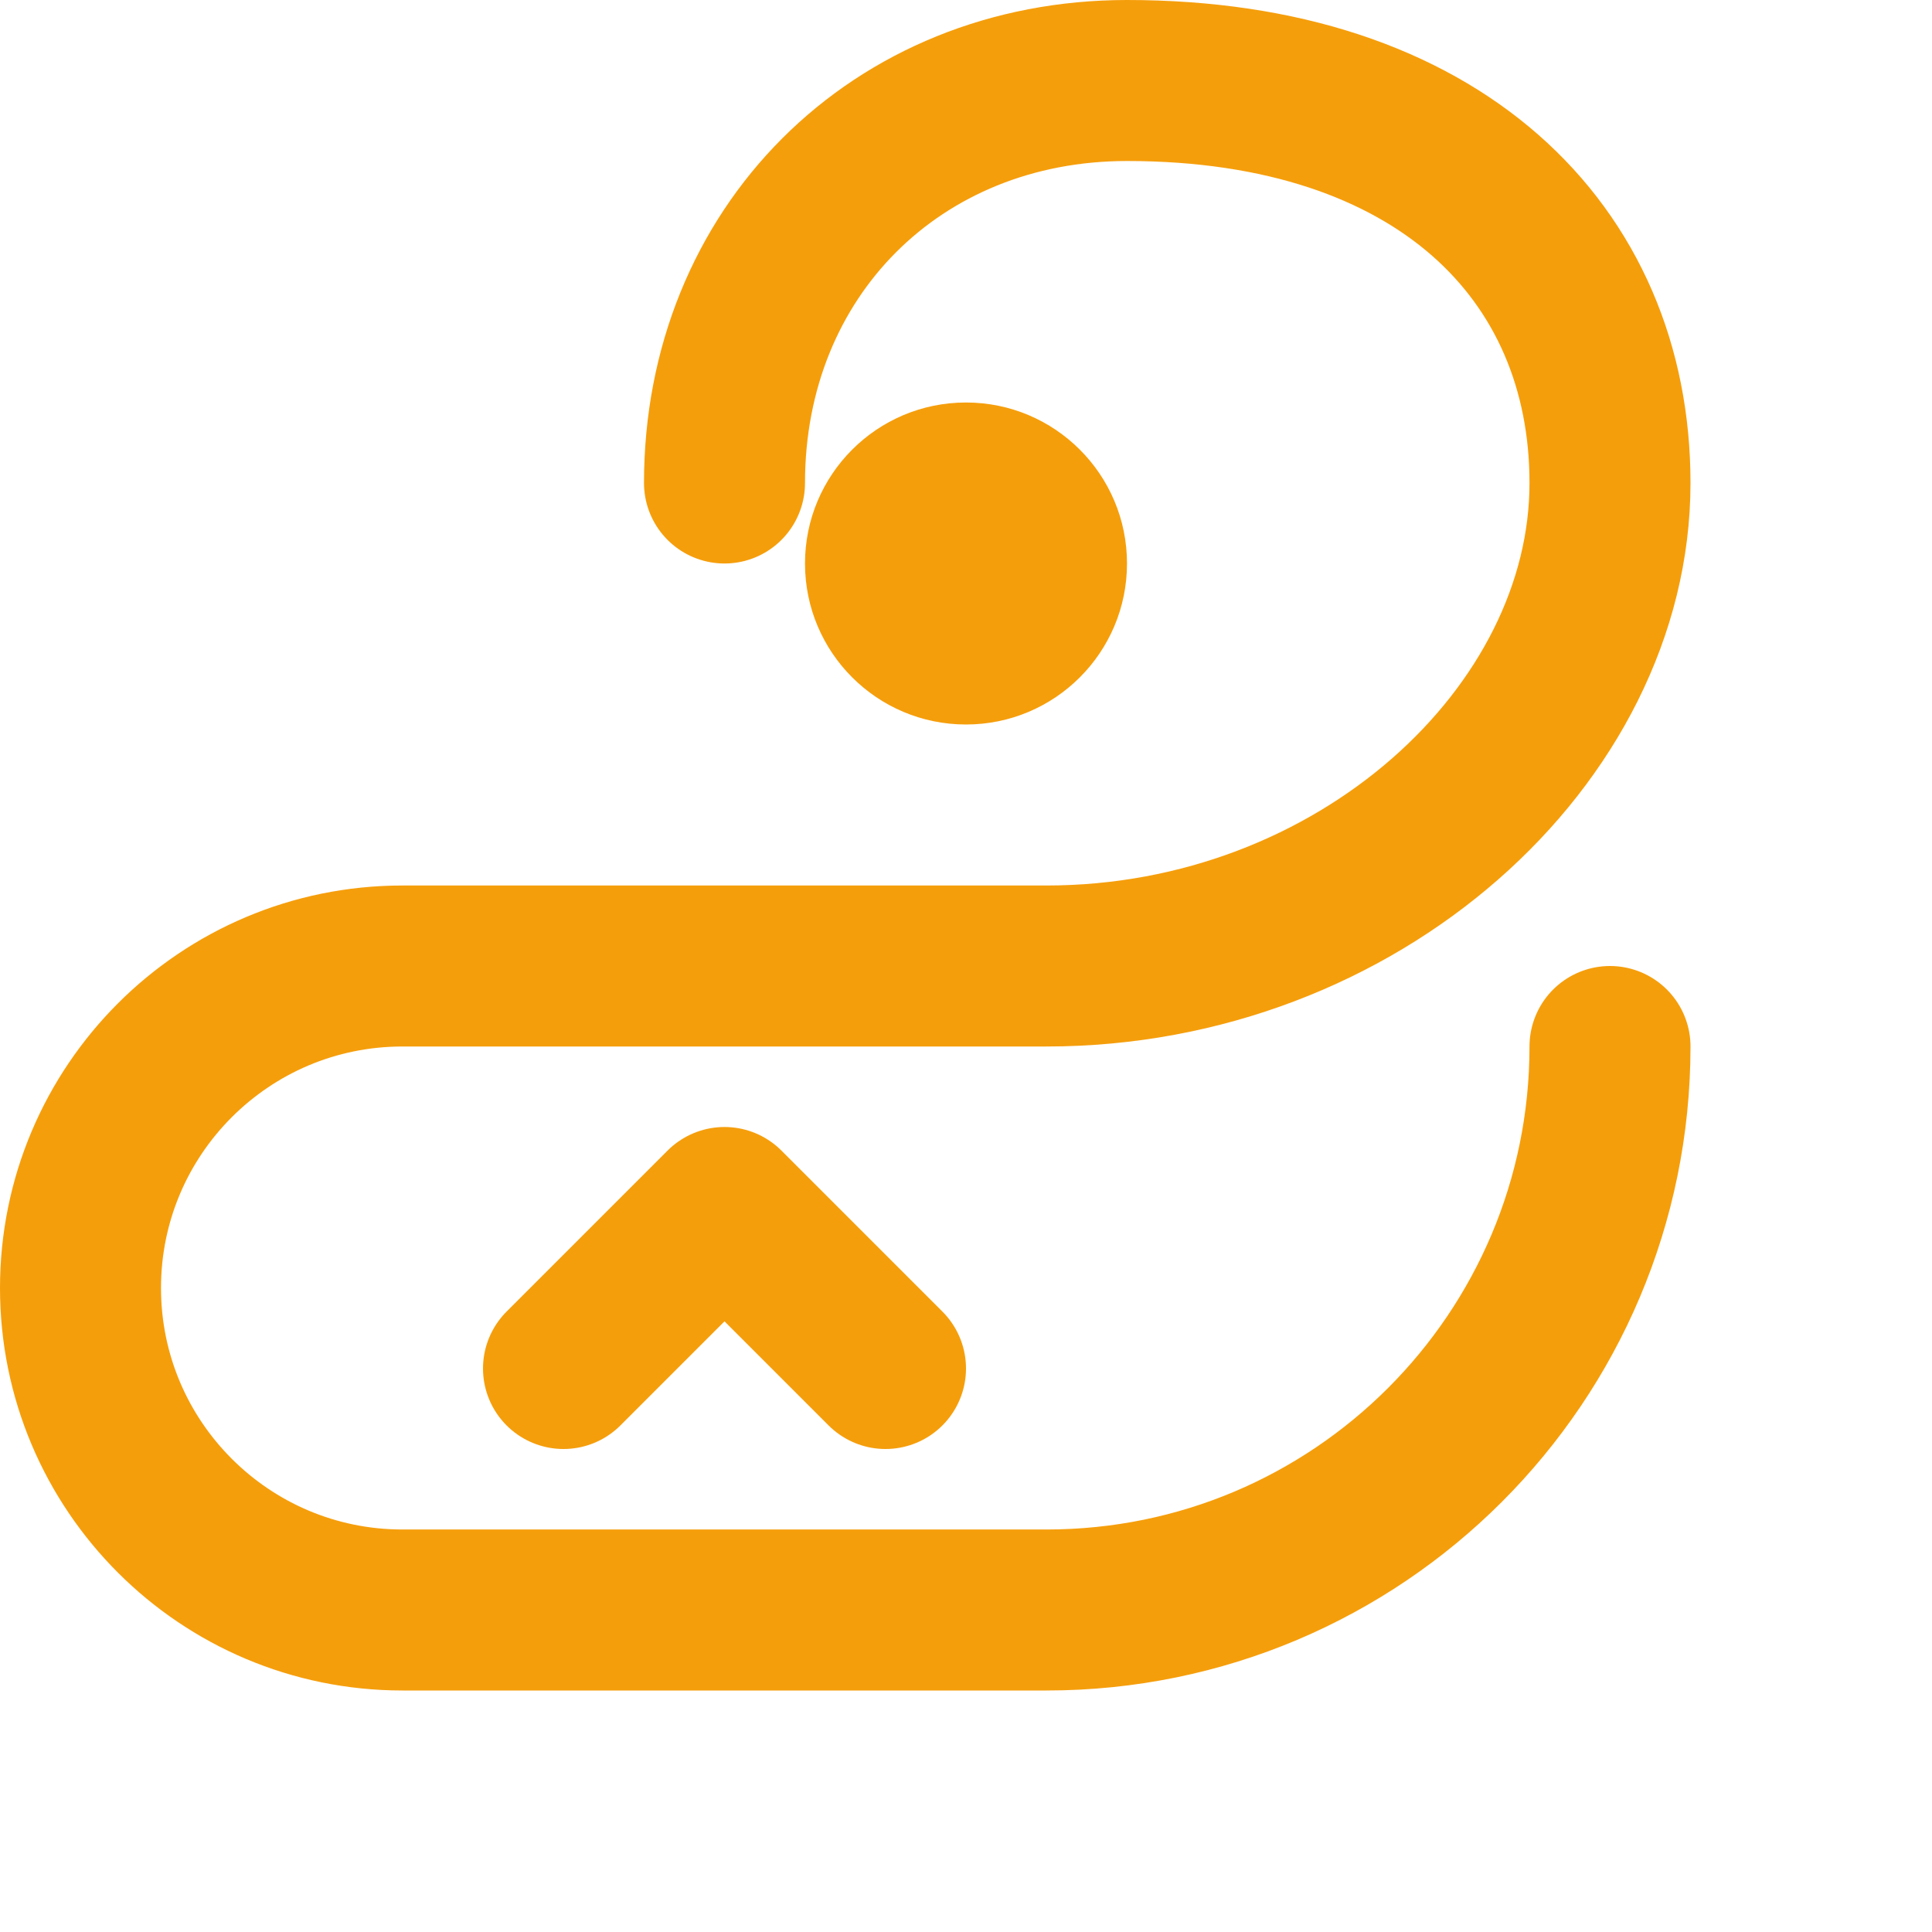 <svg width="24" height="24" viewBox="0 0 24 24" fill="none" xmlns="http://www.w3.org/2000/svg">
<g id="Service Charity Icon">
<path d="M20 13C20 16.866 16.866 20 13 20L5 20C2.791 20 1 18.209 1 16C1 13.791 2.791 12 5 12L13 12C16.866 12 20 9.134 20 6C20 3.134 17.866 1 14 1C11.134 1 9 3.134 9 6" stroke="#F59E0B" stroke-width="2" stroke-linecap="round"/>
<circle cx="12" cy="7" r="2" fill="#F59E0B"/>
<path d="M7 17L9 15L11 17" stroke="#F59E0B" stroke-width="2" stroke-linecap="round" stroke-linejoin="round"/>
</g>
</svg> 